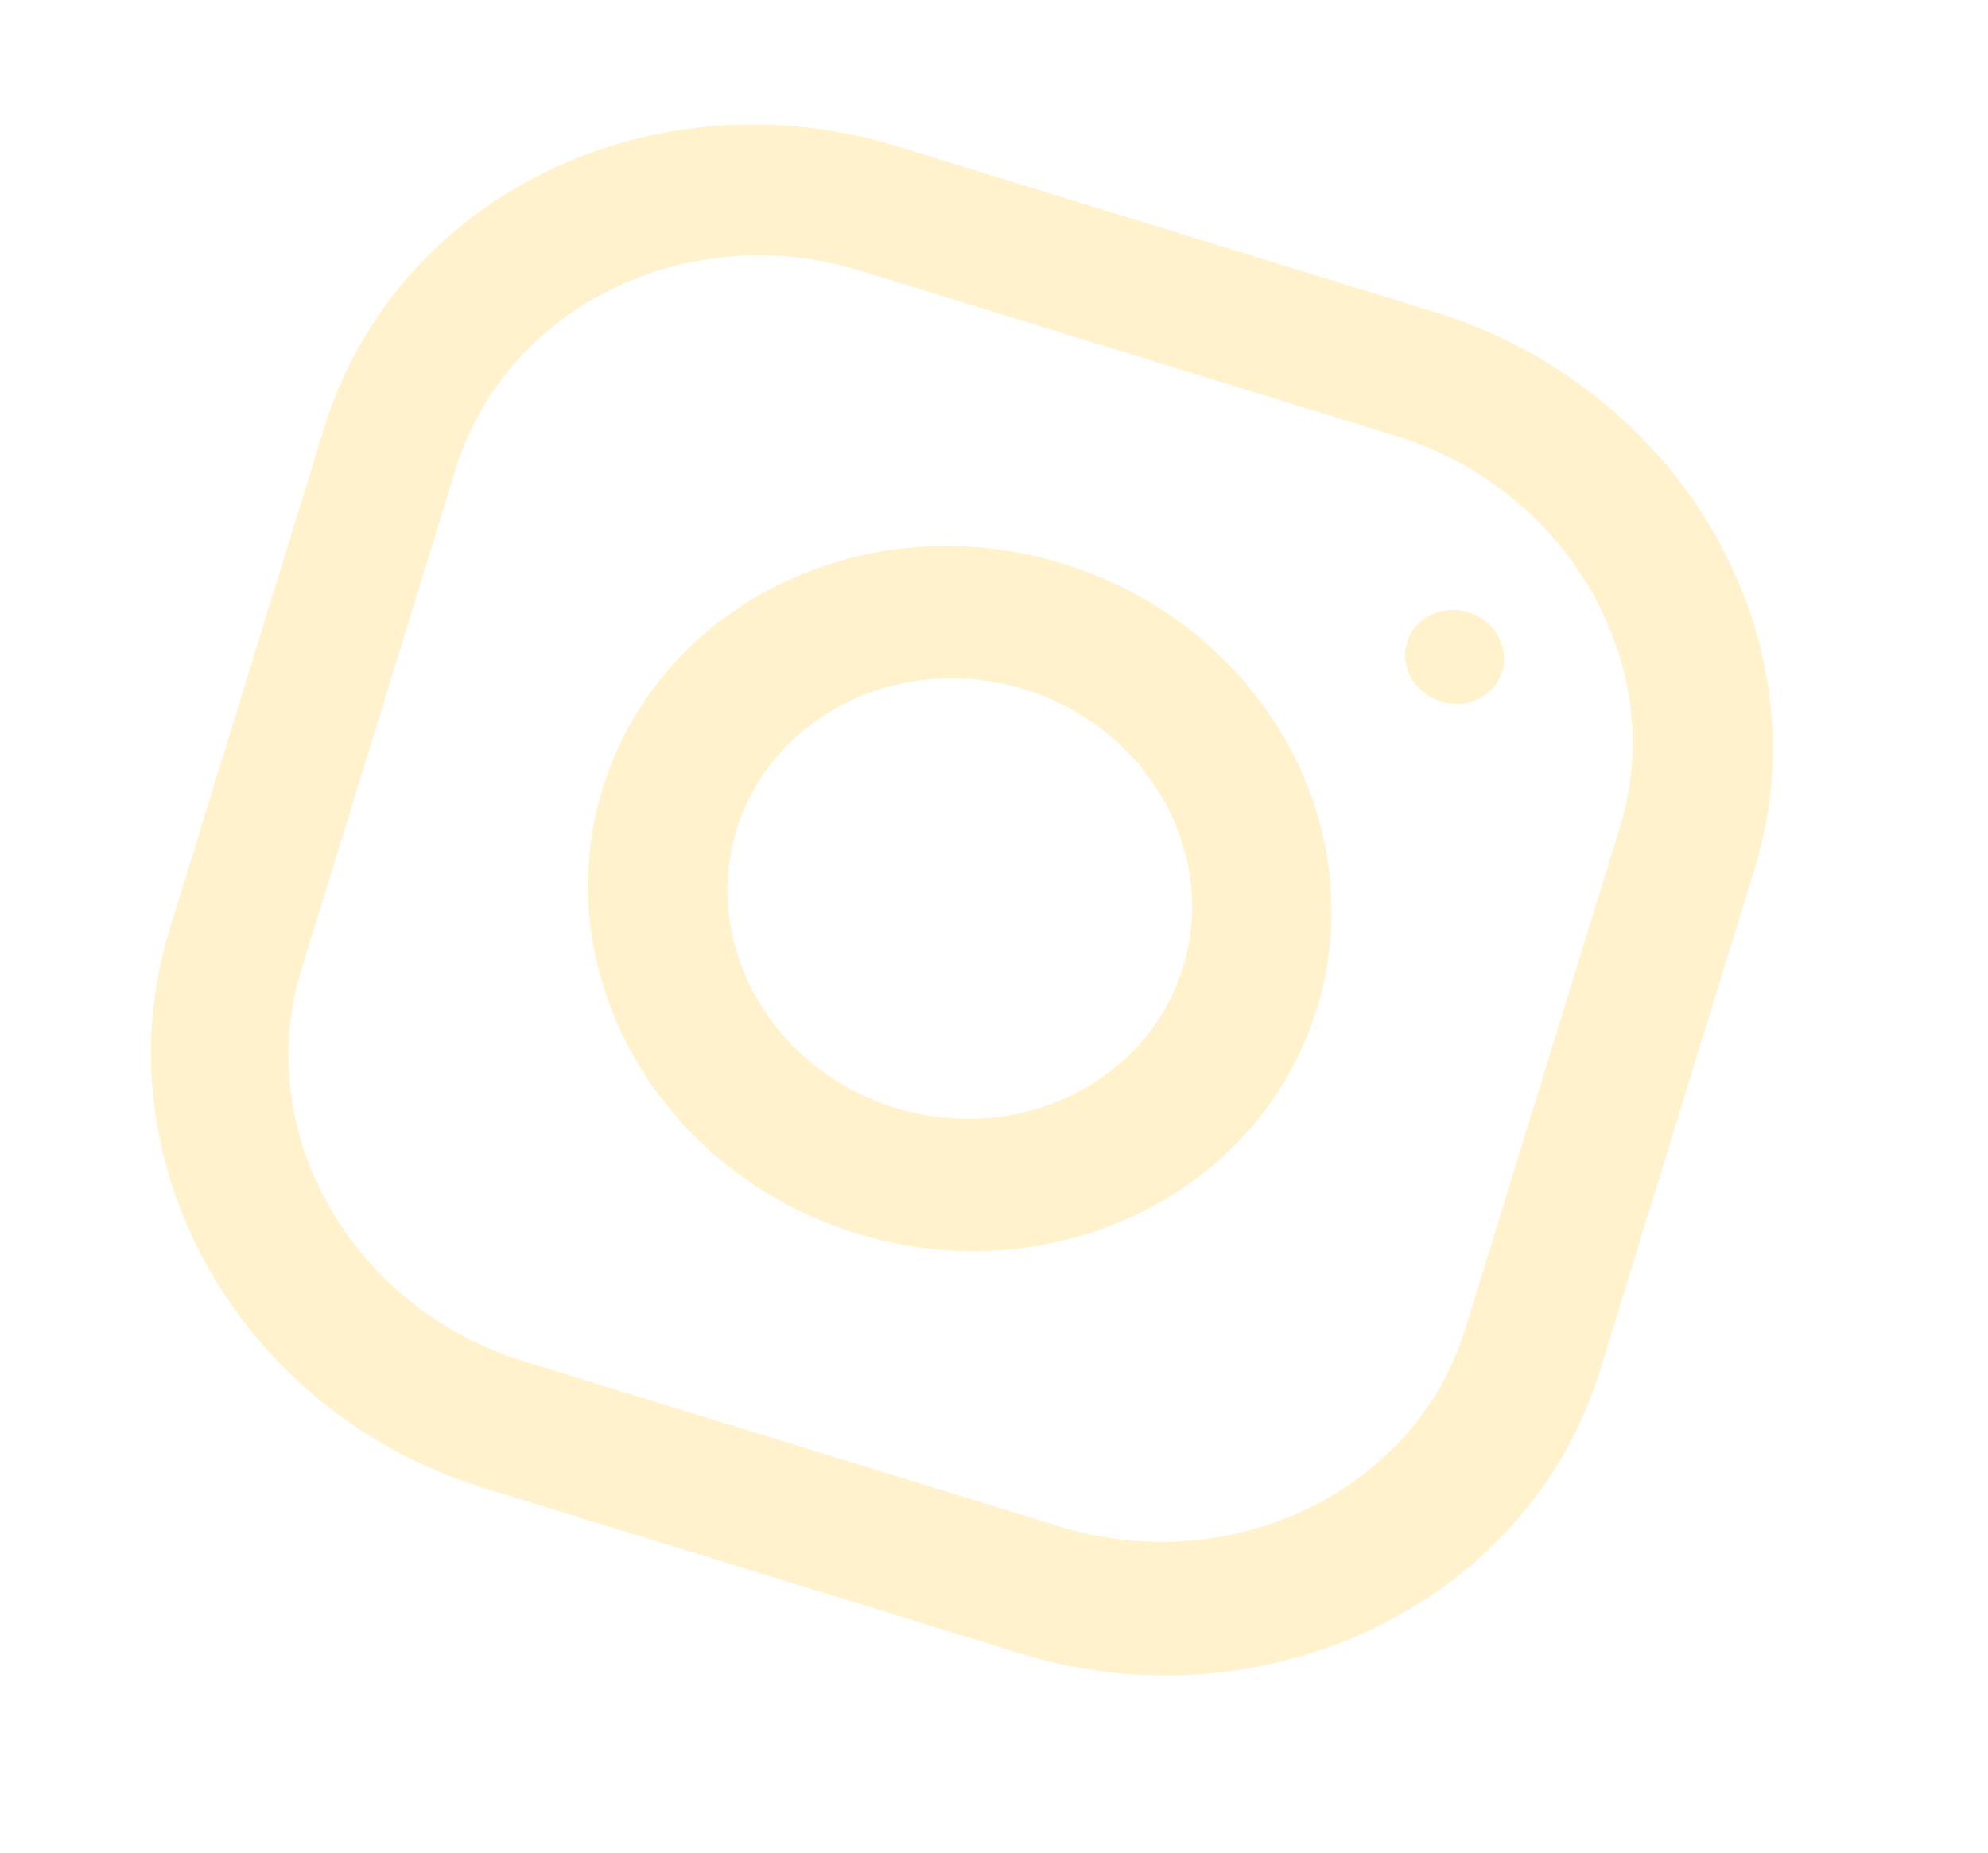 <svg width="309" height="288" viewBox="0 0 309 288" fill="none" xmlns="http://www.w3.org/2000/svg" xmlns:xlink="http://www.w3.org/1999/xlink">
	<desc>
			Created with Pixso.
	</desc>
	<defs>
		<clipPath id="clip106_49">
			<rect id="instagram (2)" width="253.876" height="223.018" transform="translate(65.705 0) rotate(17.135)" fill="white" fill-opacity="0"/>
		</clipPath>
	</defs>
	<g clip-path="url(#clip106_49)">
		<path id="path" d="M222.88 48.45L139.63 22.79C101.32 10.98 61.48 30.54 50.4 66.46L26.34 144.52C15.26 180.44 37.03 219.49 75.34 231.3L158.6 256.97C196.9 268.78 237.59 248.98 248.67 213.06L272.73 135C283.81 99.09 261.19 60.27 222.88 48.45ZM227.72 206.61C219.98 231.71 191.46 245.49 164.68 237.24L81.42 211.57C54.65 203.32 39.07 175.94 46.81 150.83L70.87 72.77C78.61 47.67 106.9 33.81 133.68 42.07L216.94 67.74C243.71 75.99 259.53 103.44 251.79 128.55L227.72 206.61Z" fill="#FFC107" fill-opacity="0.206" fill-rule="nonzero"/>
		<path id="path" d="M165.22 87.61C134.57 78.16 102.54 93.8 93.68 122.54C84.82 151.28 102.49 182.24 133.14 191.69C163.79 201.14 195.82 185.5 204.68 156.76C213.54 128.02 195.88 97.06 165.22 87.61ZM139.15 172.18C120.03 166.28 108.97 146.89 114.49 128.96C120.02 111.01 140.09 101.23 159.21 107.13C178.33 113.02 189.4 132.4 183.87 150.35C178.34 168.27 158.27 178.07 139.15 172.18Z" fill="#FFC107" fill-opacity="0.206" fill-rule="nonzero"/>
		<path id="path" d="M228.23 95.16C224.14 93.9 219.88 95.99 218.69 99.82C217.51 103.65 219.87 107.77 223.95 109.03C228.04 110.29 232.31 108.21 233.49 104.38C234.67 100.55 232.31 96.42 228.23 95.16Z" fill="#FFC107" fill-opacity="0.206" fill-rule="nonzero"/>
	</g>
</svg>
